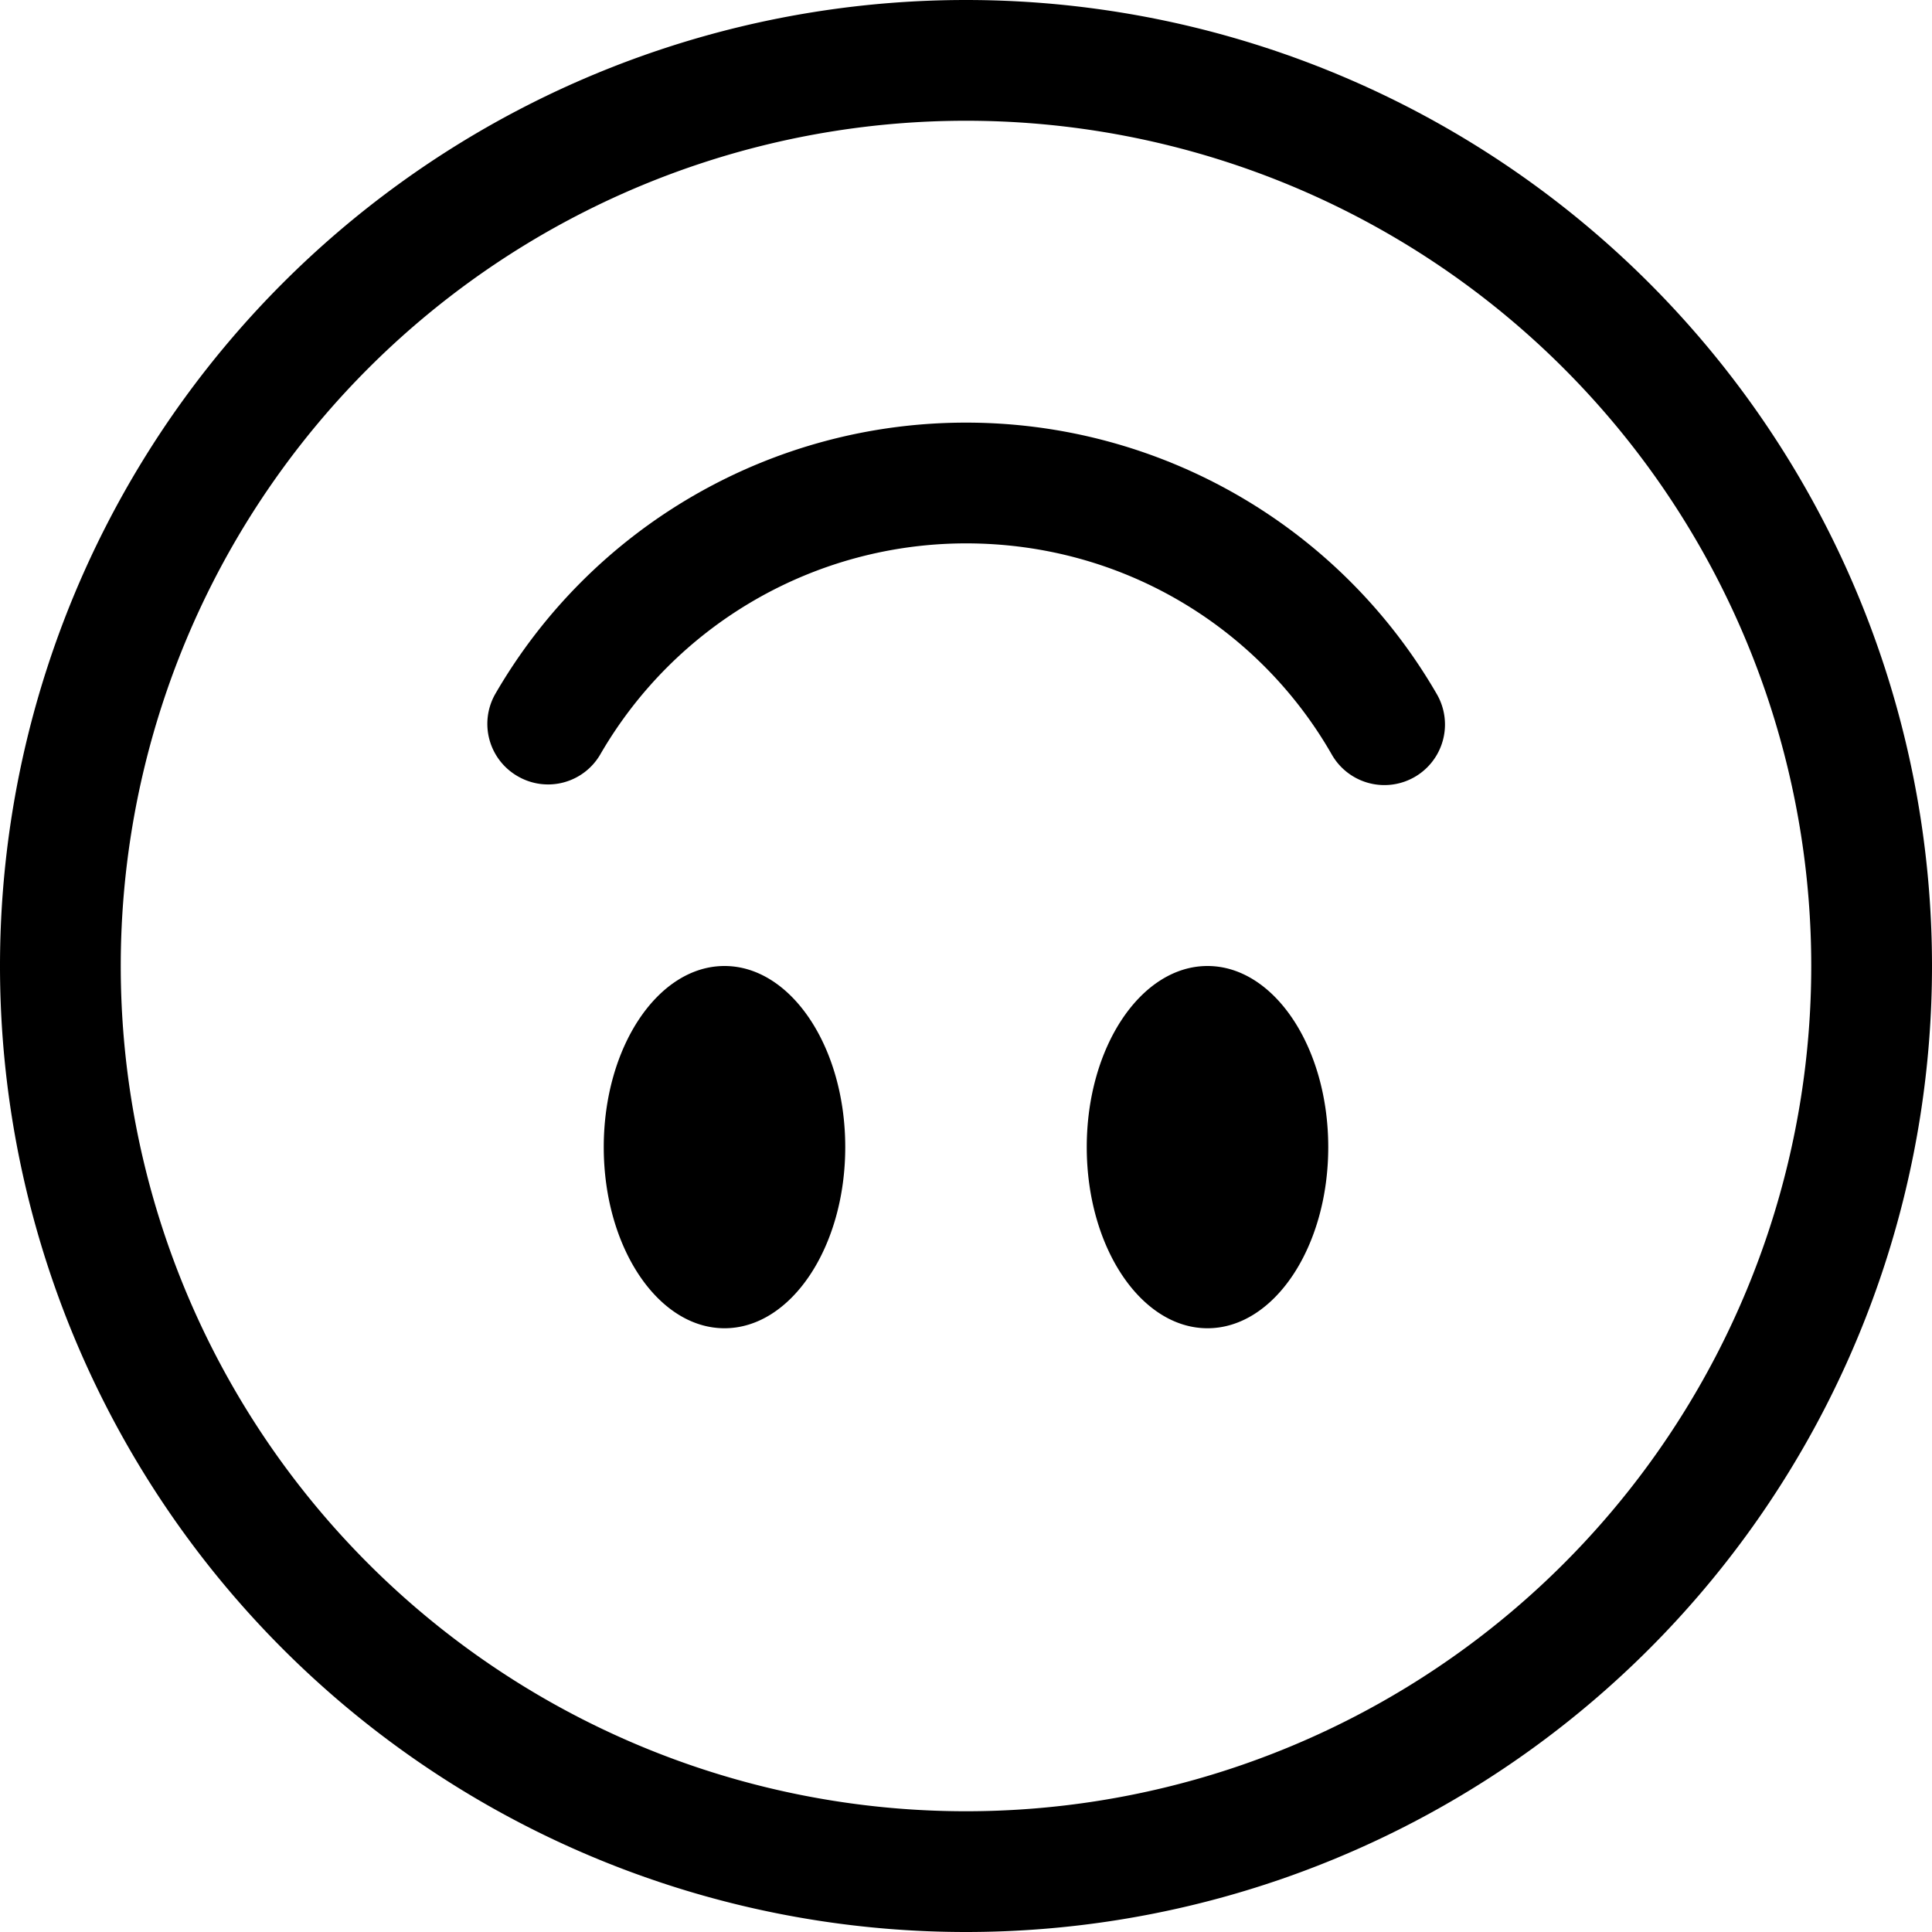 <svg xmlns="http://www.w3.org/2000/svg" width="16" height="16" viewBox="0 0 16 16" id="icon"><path d="M8 1a7 7 0 1 0 0 14A7 7 0 0 0 8 1m0-1a8 8 0 1 1 0 16A8 8 0 0 1 8 0"/><path d="M4.29 6.43a.5.5 0 0 0 .68-.18A3.5 3.5 0 0 1 8 4.5c1.3 0 2.43.7 3.03 1.75a.5.5 0 0 0 .87-.5A4.5 4.5 0 0 0 8 3.5a4.5 4.5 0 0 0-3.9 2.25.5.5 0 0 0 .19.68M7 9.5C7 8.67 6.55 8 6 8s-1 .67-1 1.5.45 1.5 1 1.5 1-.67 1-1.5m4 0c0-.83-.45-1.5-1-1.5s-1 .67-1 1.5.45 1.5 1 1.5 1-.67 1-1.5"/></svg>